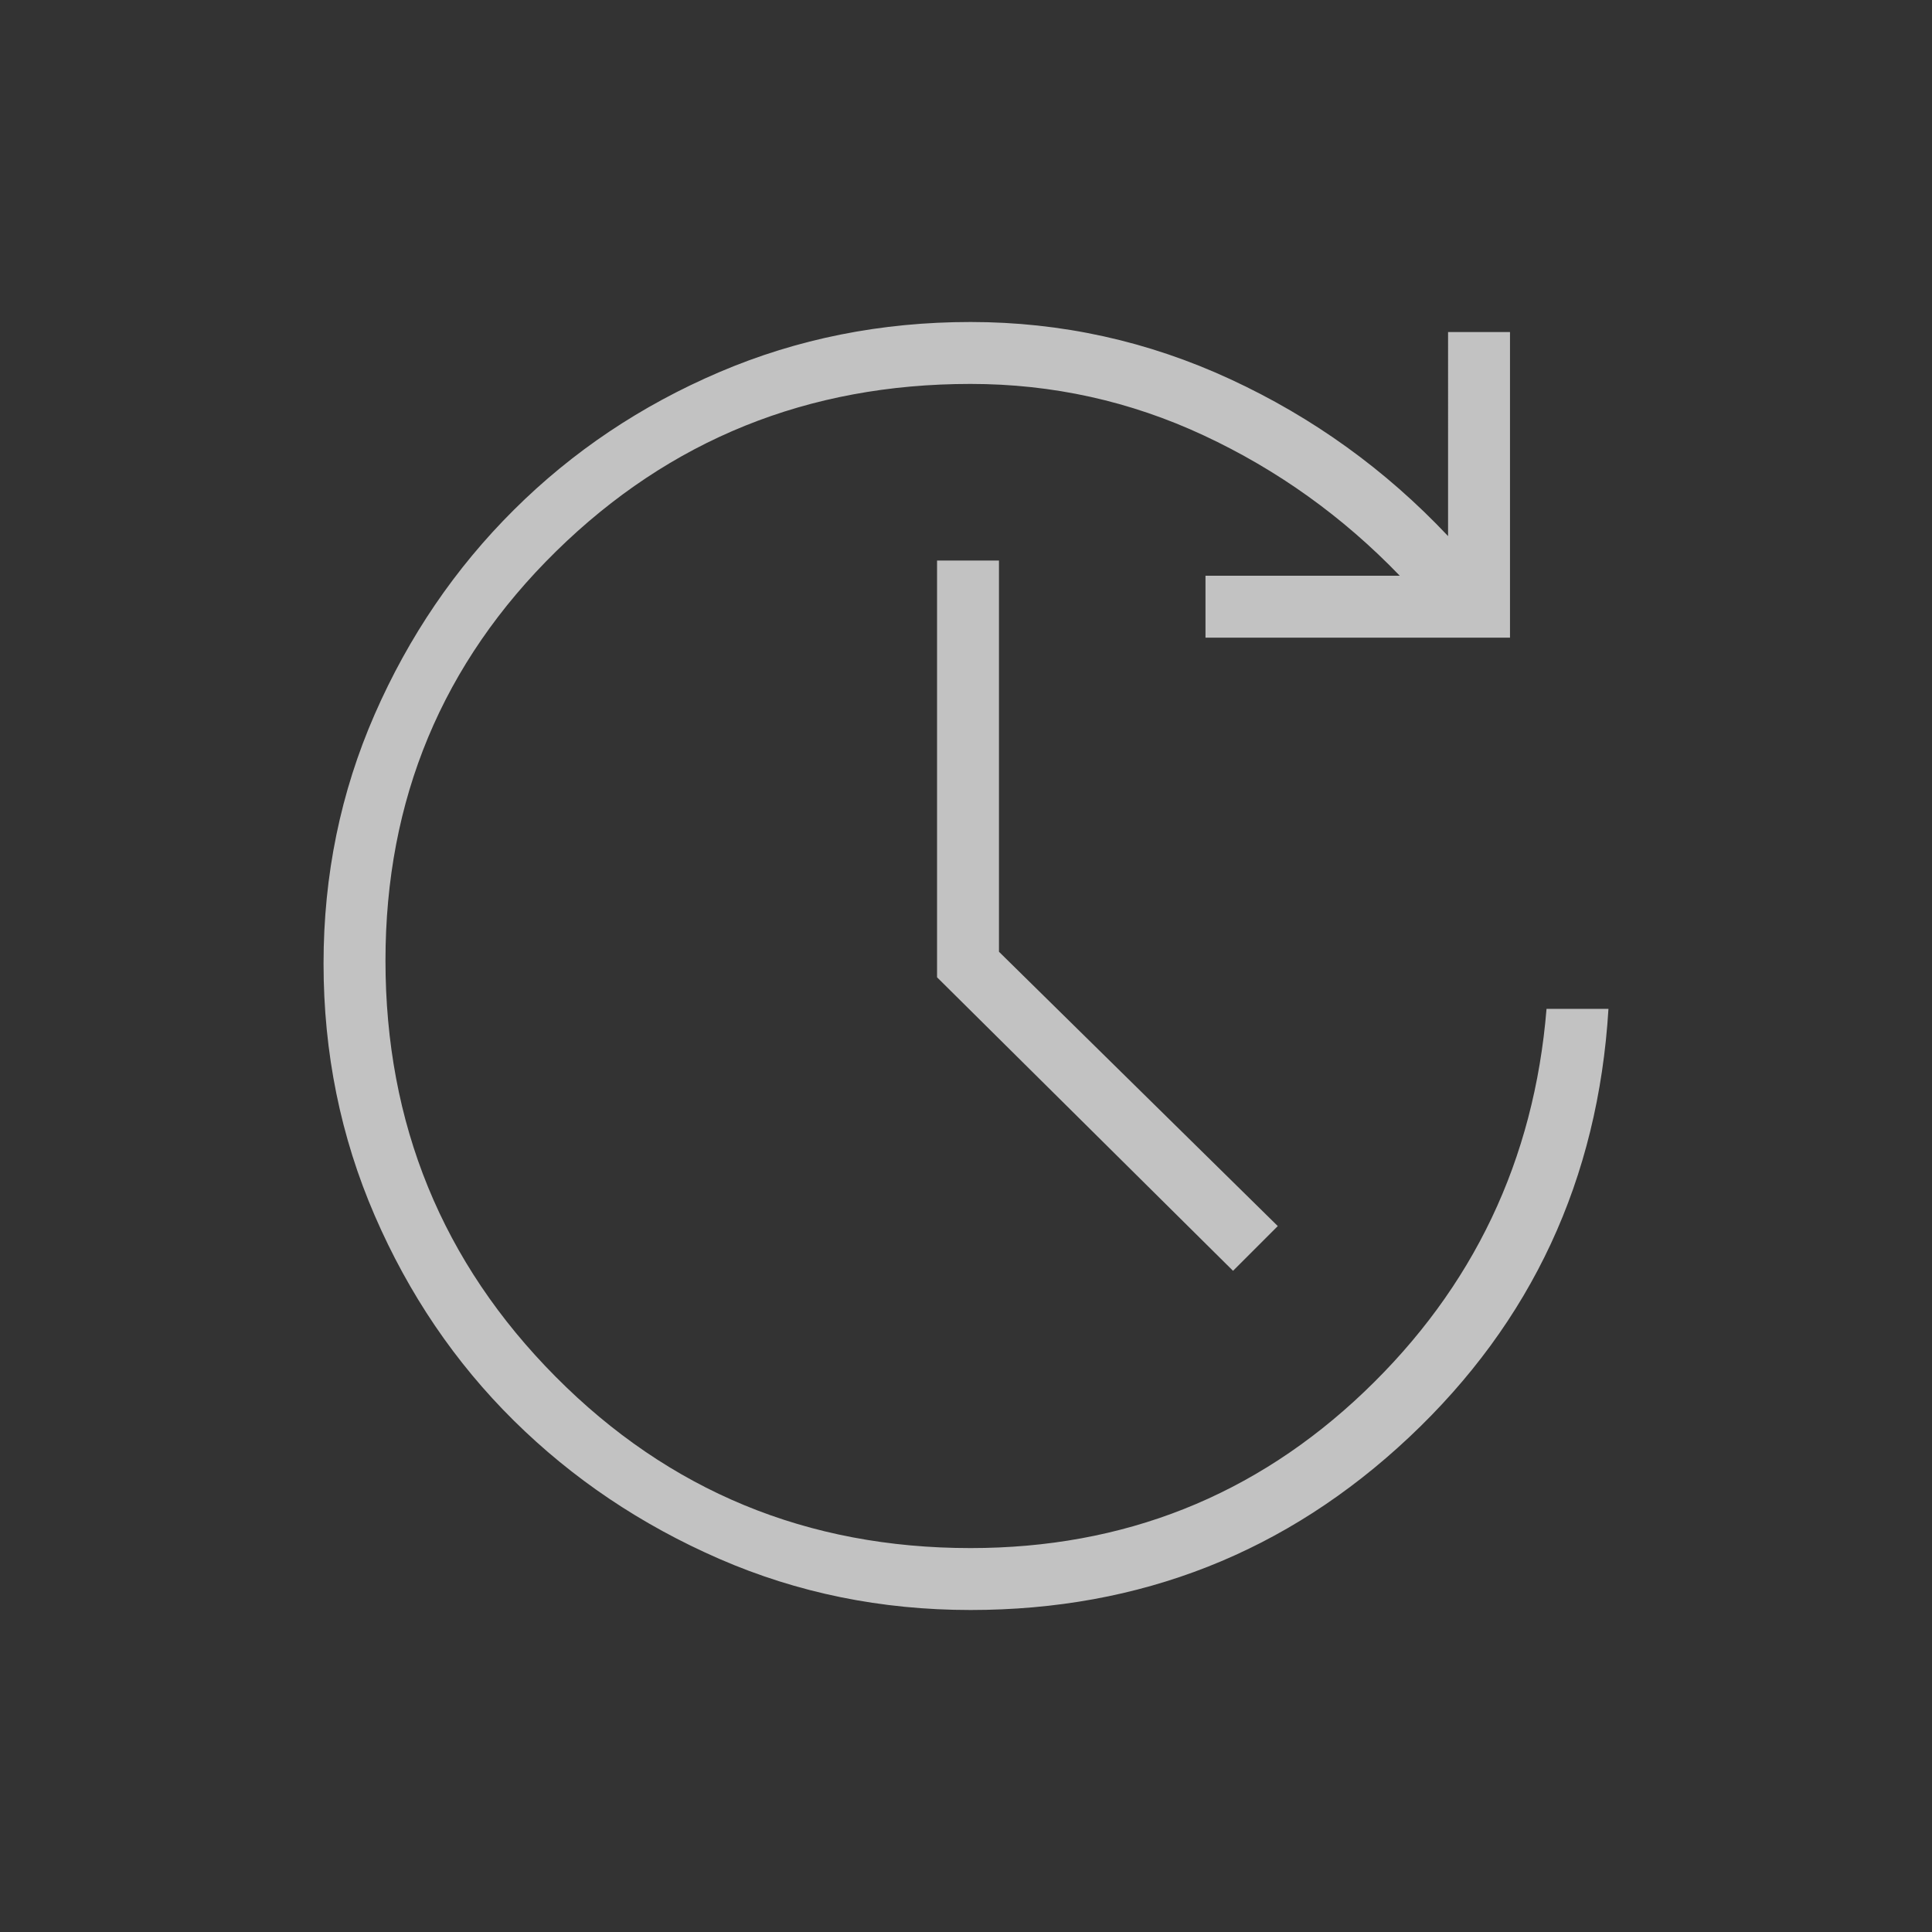 <svg xmlns="http://www.w3.org/2000/svg" height="48" viewBox="0 -960 960 960" width="48"><rect x="0" y="-960" width="960" height="960" fill="#333333" stroke="none"/><path fill="#ffffff" fill-opacity="0.7" d="M482.231-160q-66.539 0-124.846-25.423-58.308-25.423-102.039-68.654Q211.615-297.308 186.192-356q-25.423-58.692-25.423-125.231 0-65.769 25.423-123.846t69.154-101.577q43.731-43.5 102.039-68.423Q415.692-800 482.231-800q67.692 0 129.192 28.461 61.5 28.462 108.116 77.924V-795h30.769v151.846H599v-30.769h96.539Q653.077-718 598.192-743.615q-54.884-25.616-115.961-25.616-121.154 0-205.923 83.192-84.77 83.193-84.77 203.347 0 121.615 84.539 206.769 84.538 85.154 206.154 85.154 114.231 0 195.615-77.616Q759.231-346 768.462-458.692h30.769q-7.692 126.923-99 212.808Q608.923-160 482.231-160Zm130.461-168.538L465.615-474.385v-207.077h30.77v194.385l138.538 136.308-22.231 22.231Z"/></svg>